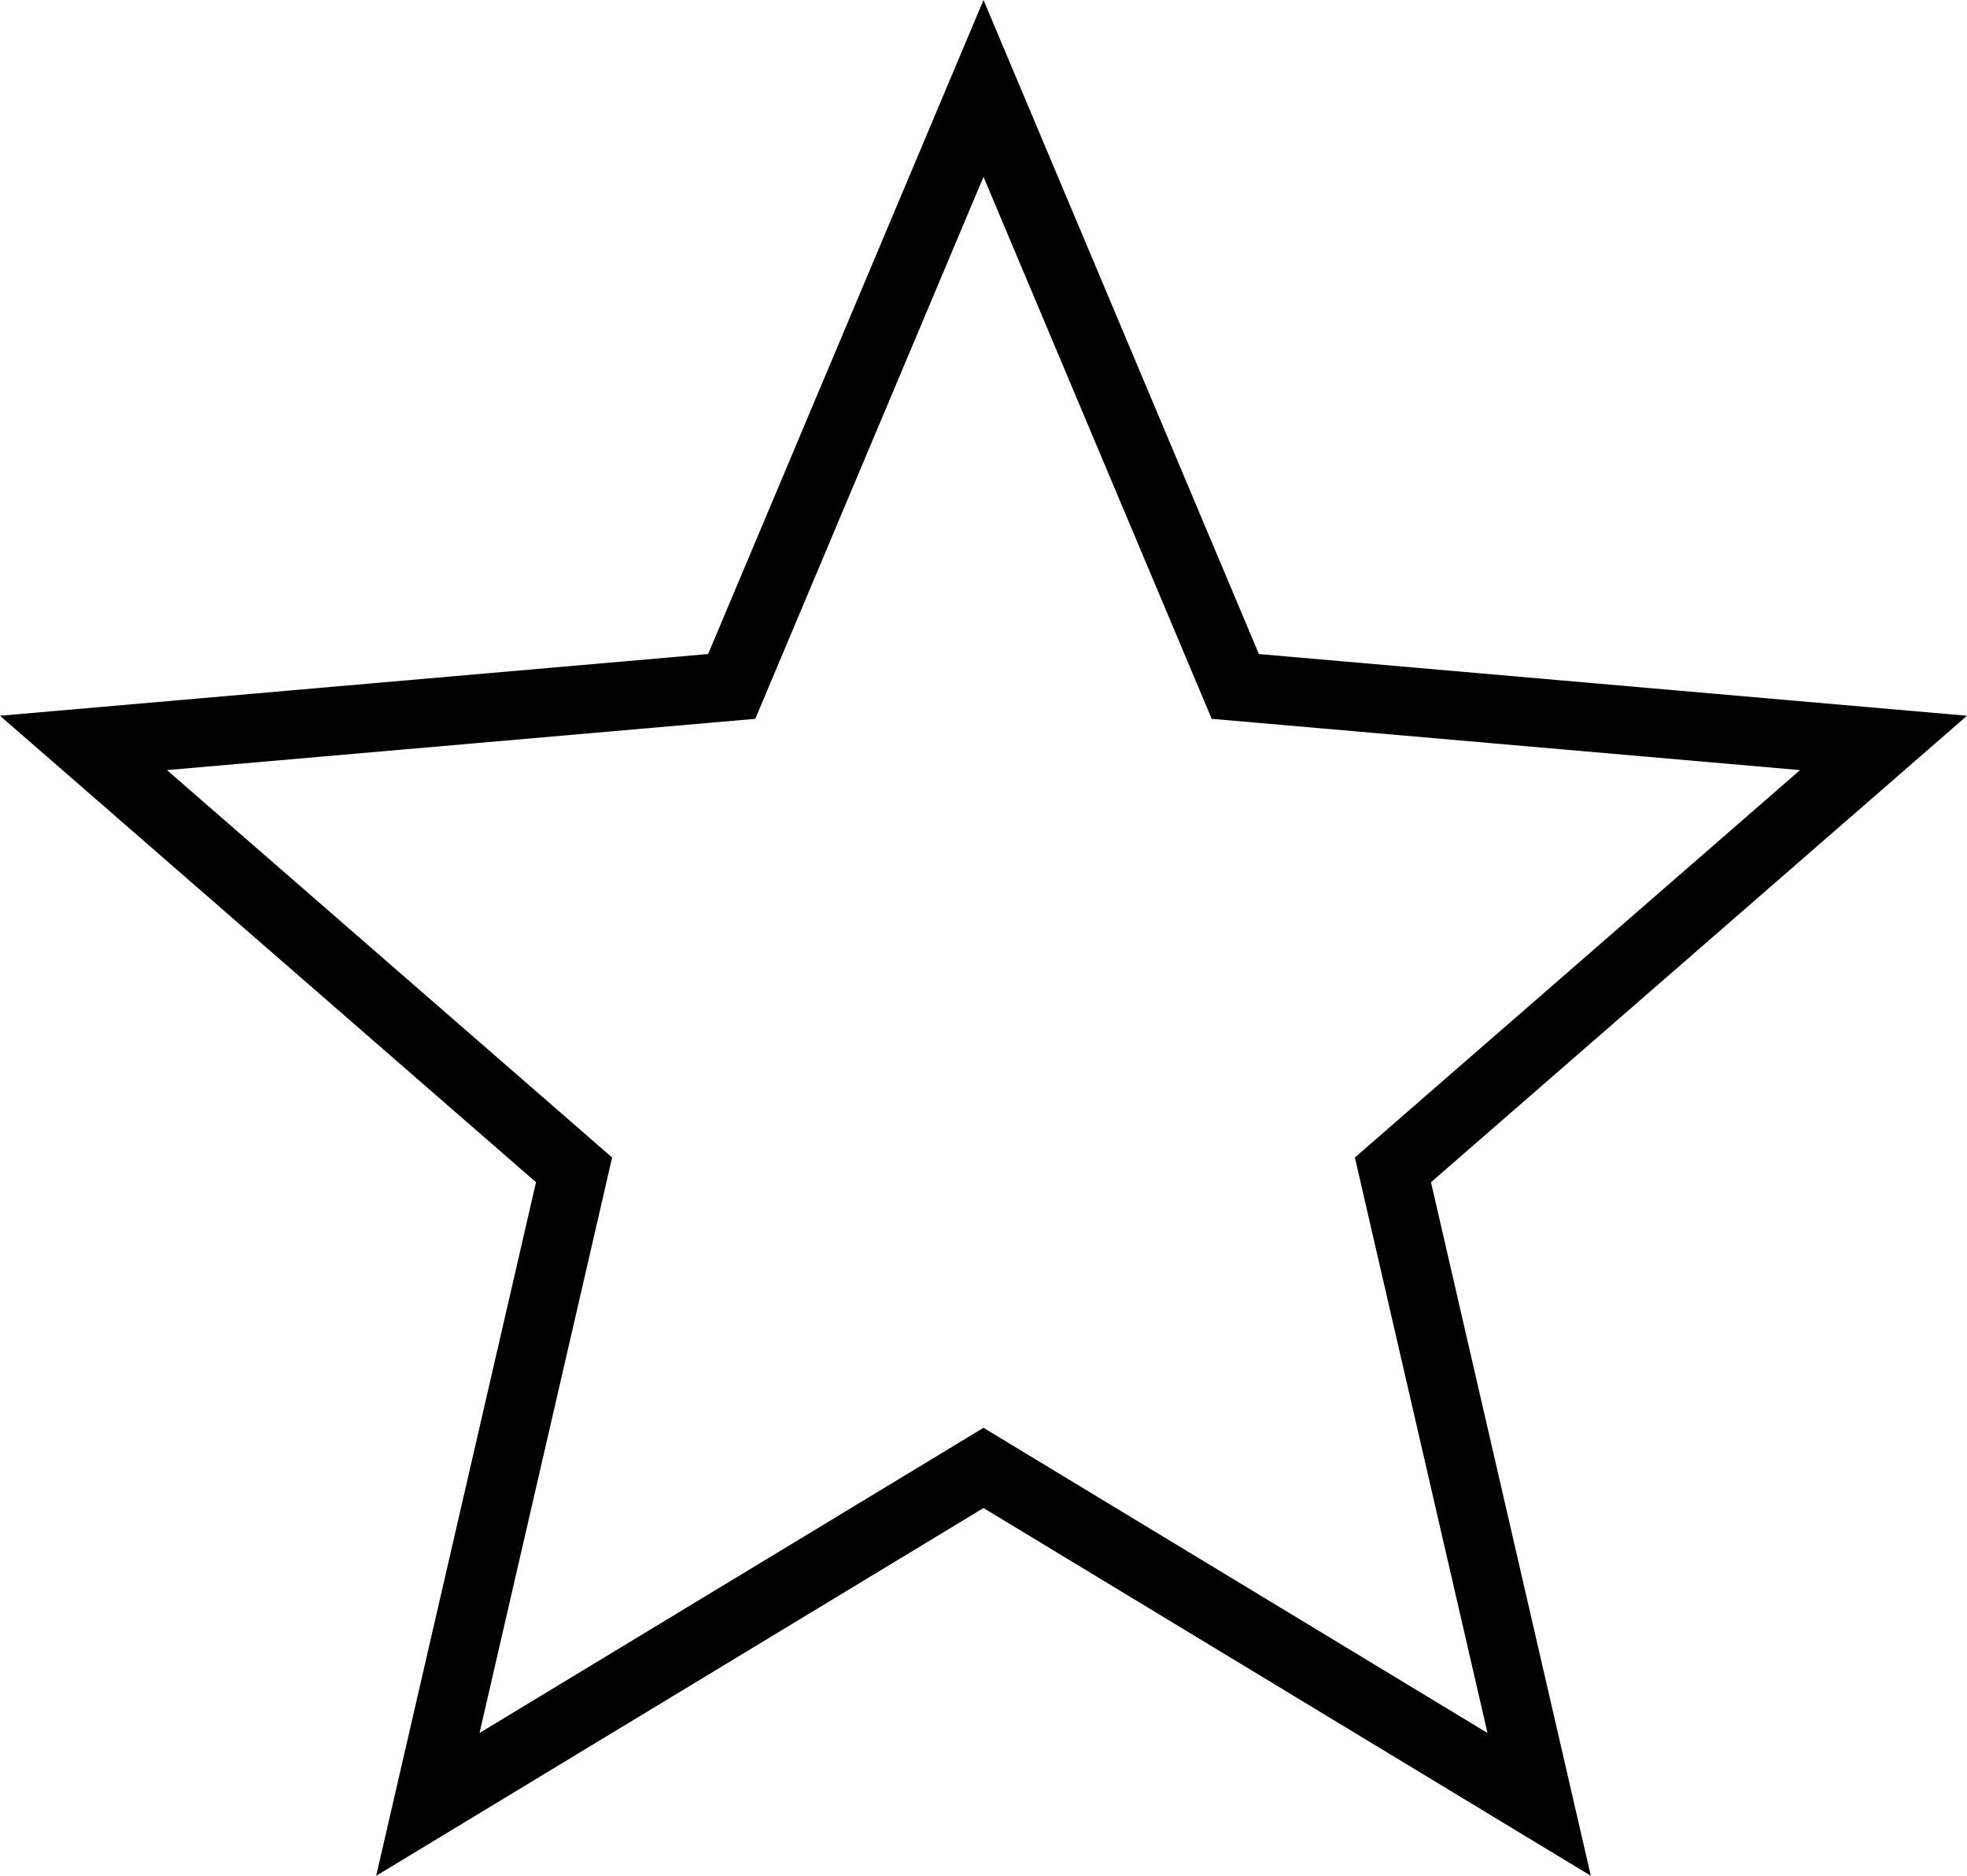 <svg width="86" height="82" viewBox="0 0 86 82" fill="none" xmlns="http://www.w3.org/2000/svg">
<path d="M18.706 78.879L24.897 52.019L25.099 51.141L24.42 50.55L3.65 32.477L31.09 30.086L31.991 30.008L32.342 29.174L43 3.865L53.658 29.174L54.009 30.008L54.91 30.086L82.35 32.477L61.58 50.55L60.901 51.141L61.103 52.019L67.294 78.879L43.777 64.641L43 64.17L42.223 64.641L18.706 78.879Z" stroke="black" stroke-width="3"/>
</svg>
